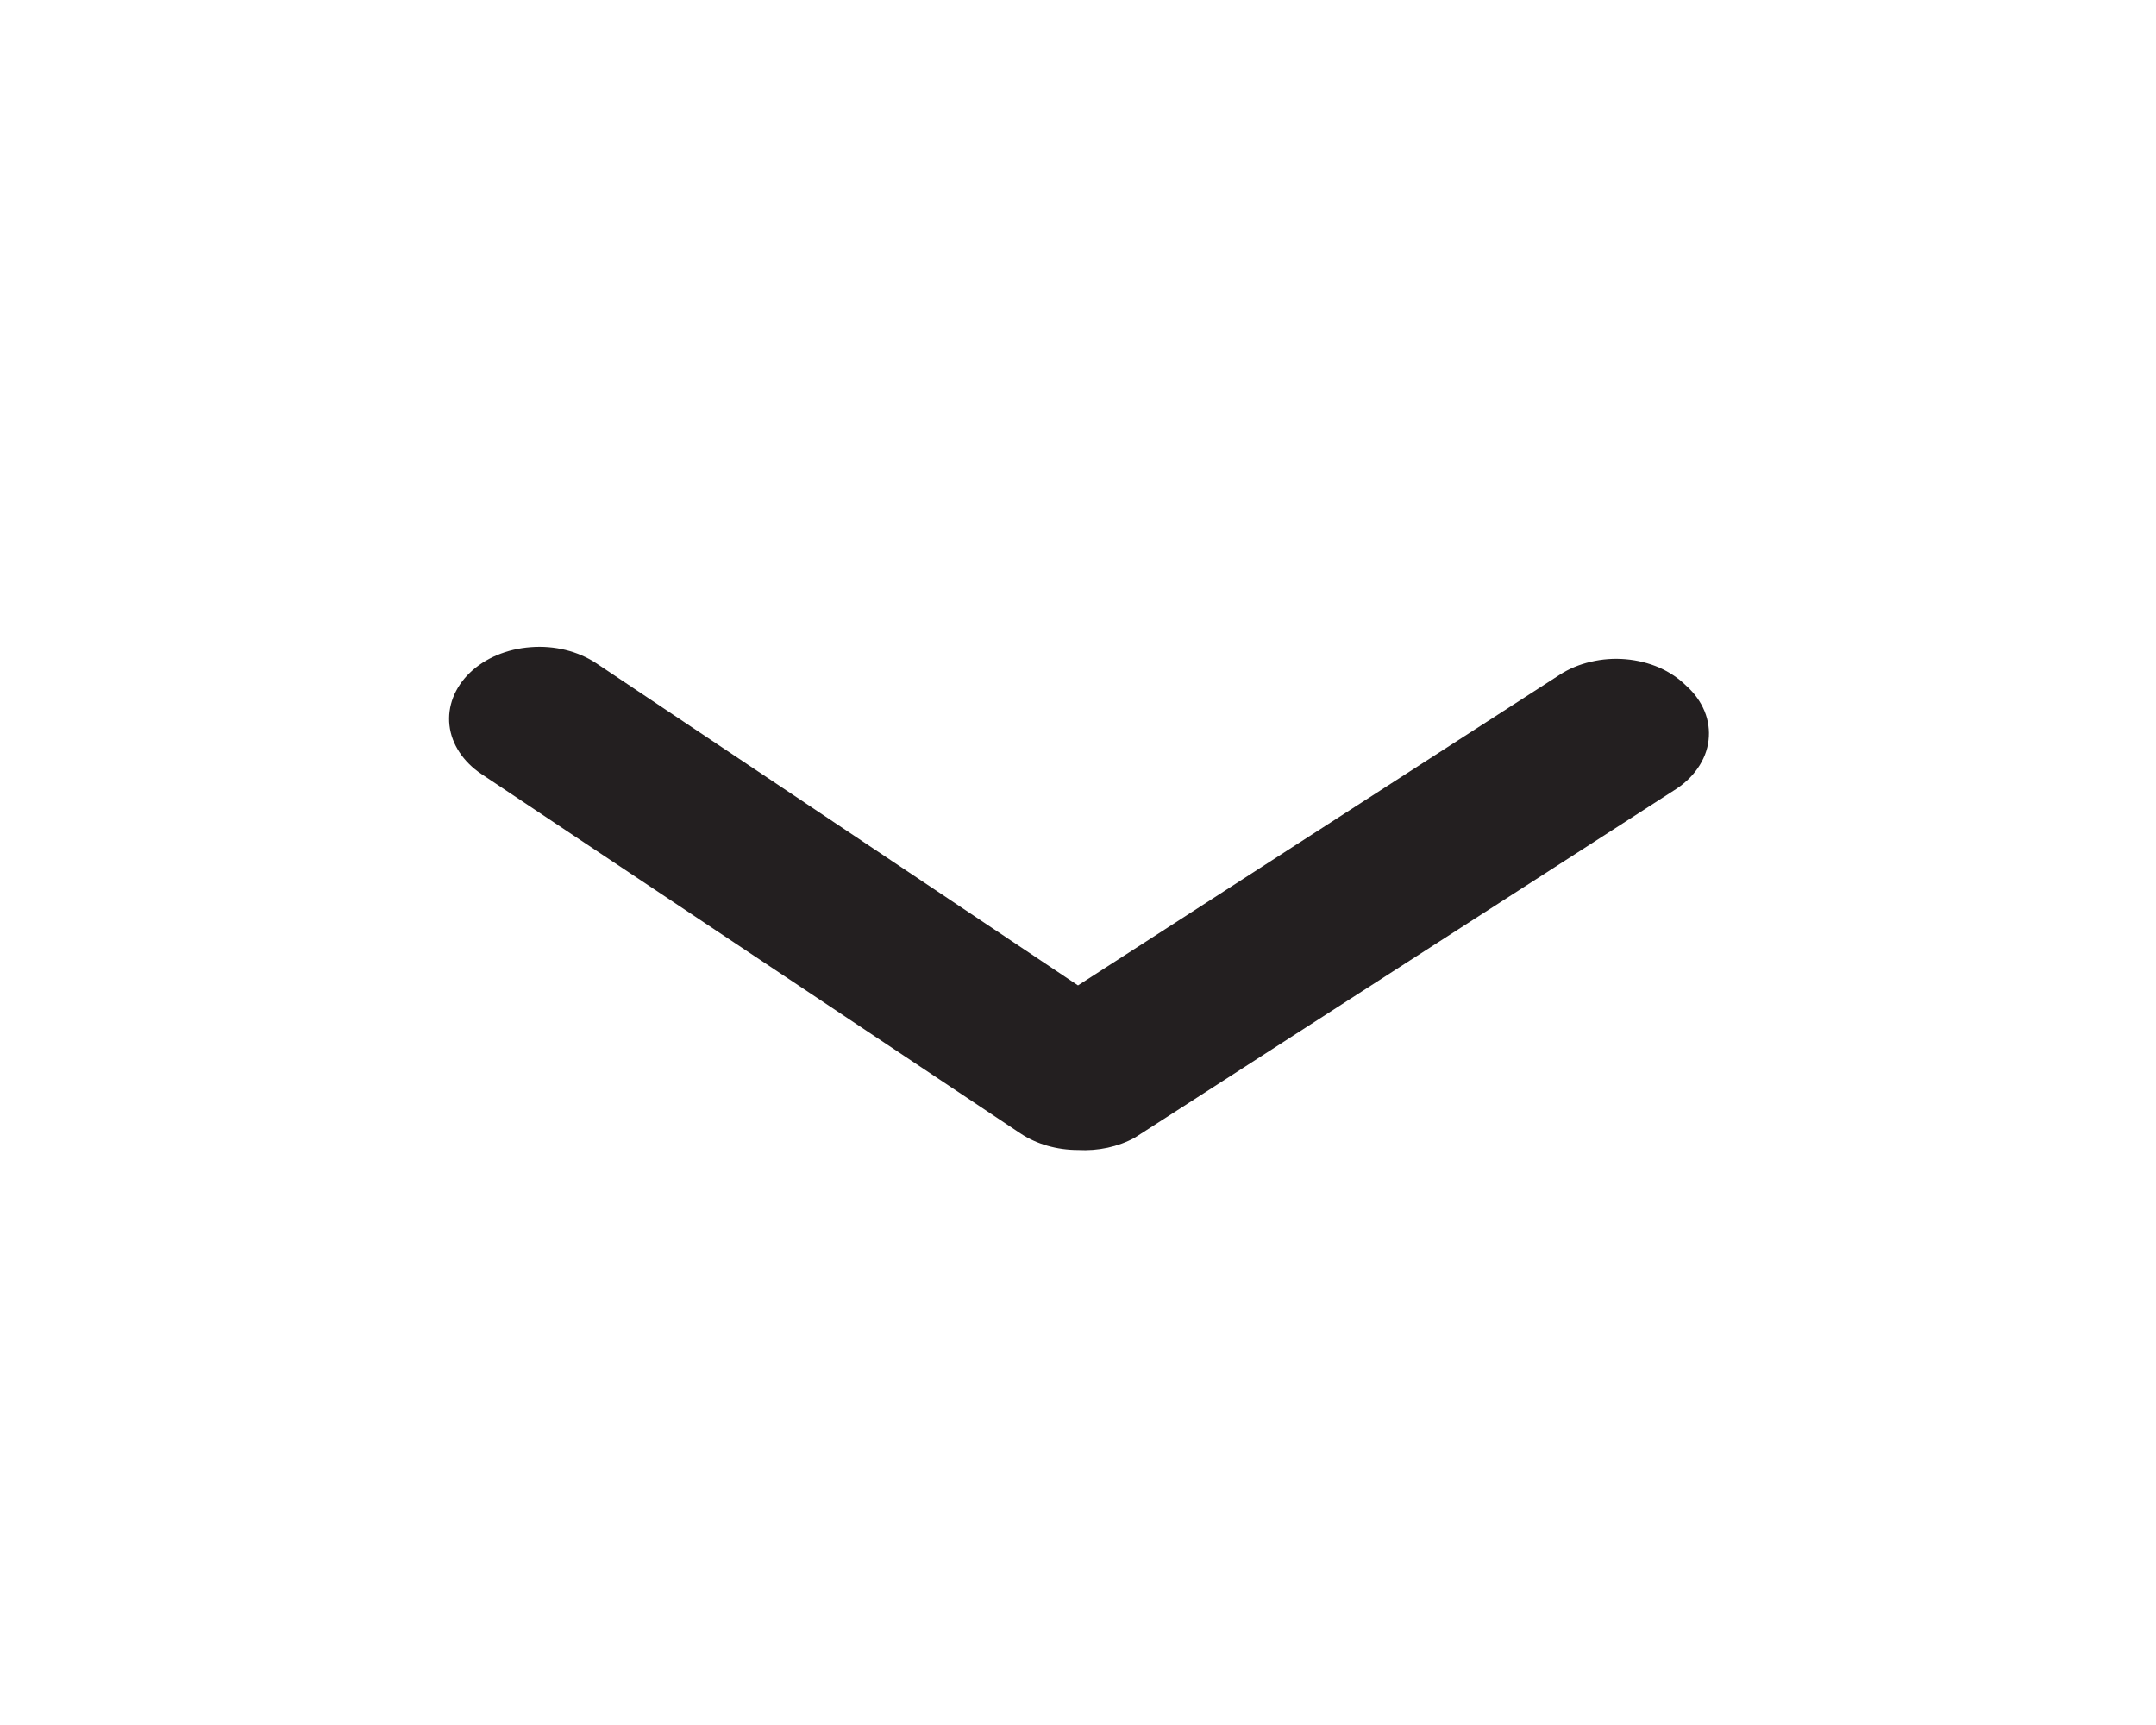 <svg width="15" height="12" viewBox="0 0 15 12" fill="none" xmlns="http://www.w3.org/2000/svg">
<path d="M7.5 8C7.354 8 7.213 7.96 7.1 7.885L3.35 5.385C3.223 5.3 3.142 5.178 3.127 5.046C3.112 4.914 3.163 4.782 3.269 4.68C3.375 4.578 3.527 4.514 3.693 4.502C3.858 4.489 4.023 4.53 4.15 4.615L7.5 6.855L10.85 4.695C10.914 4.653 10.988 4.622 11.067 4.604C11.146 4.585 11.228 4.579 11.31 4.586C11.392 4.593 11.472 4.613 11.544 4.644C11.616 4.676 11.68 4.719 11.731 4.77C11.789 4.821 11.832 4.882 11.859 4.947C11.886 5.013 11.895 5.082 11.887 5.15C11.879 5.219 11.853 5.285 11.811 5.345C11.769 5.406 11.712 5.458 11.644 5.5L7.894 7.915C7.778 7.978 7.64 8.008 7.5 8Z" fill="#231F20"/>
</svg>
